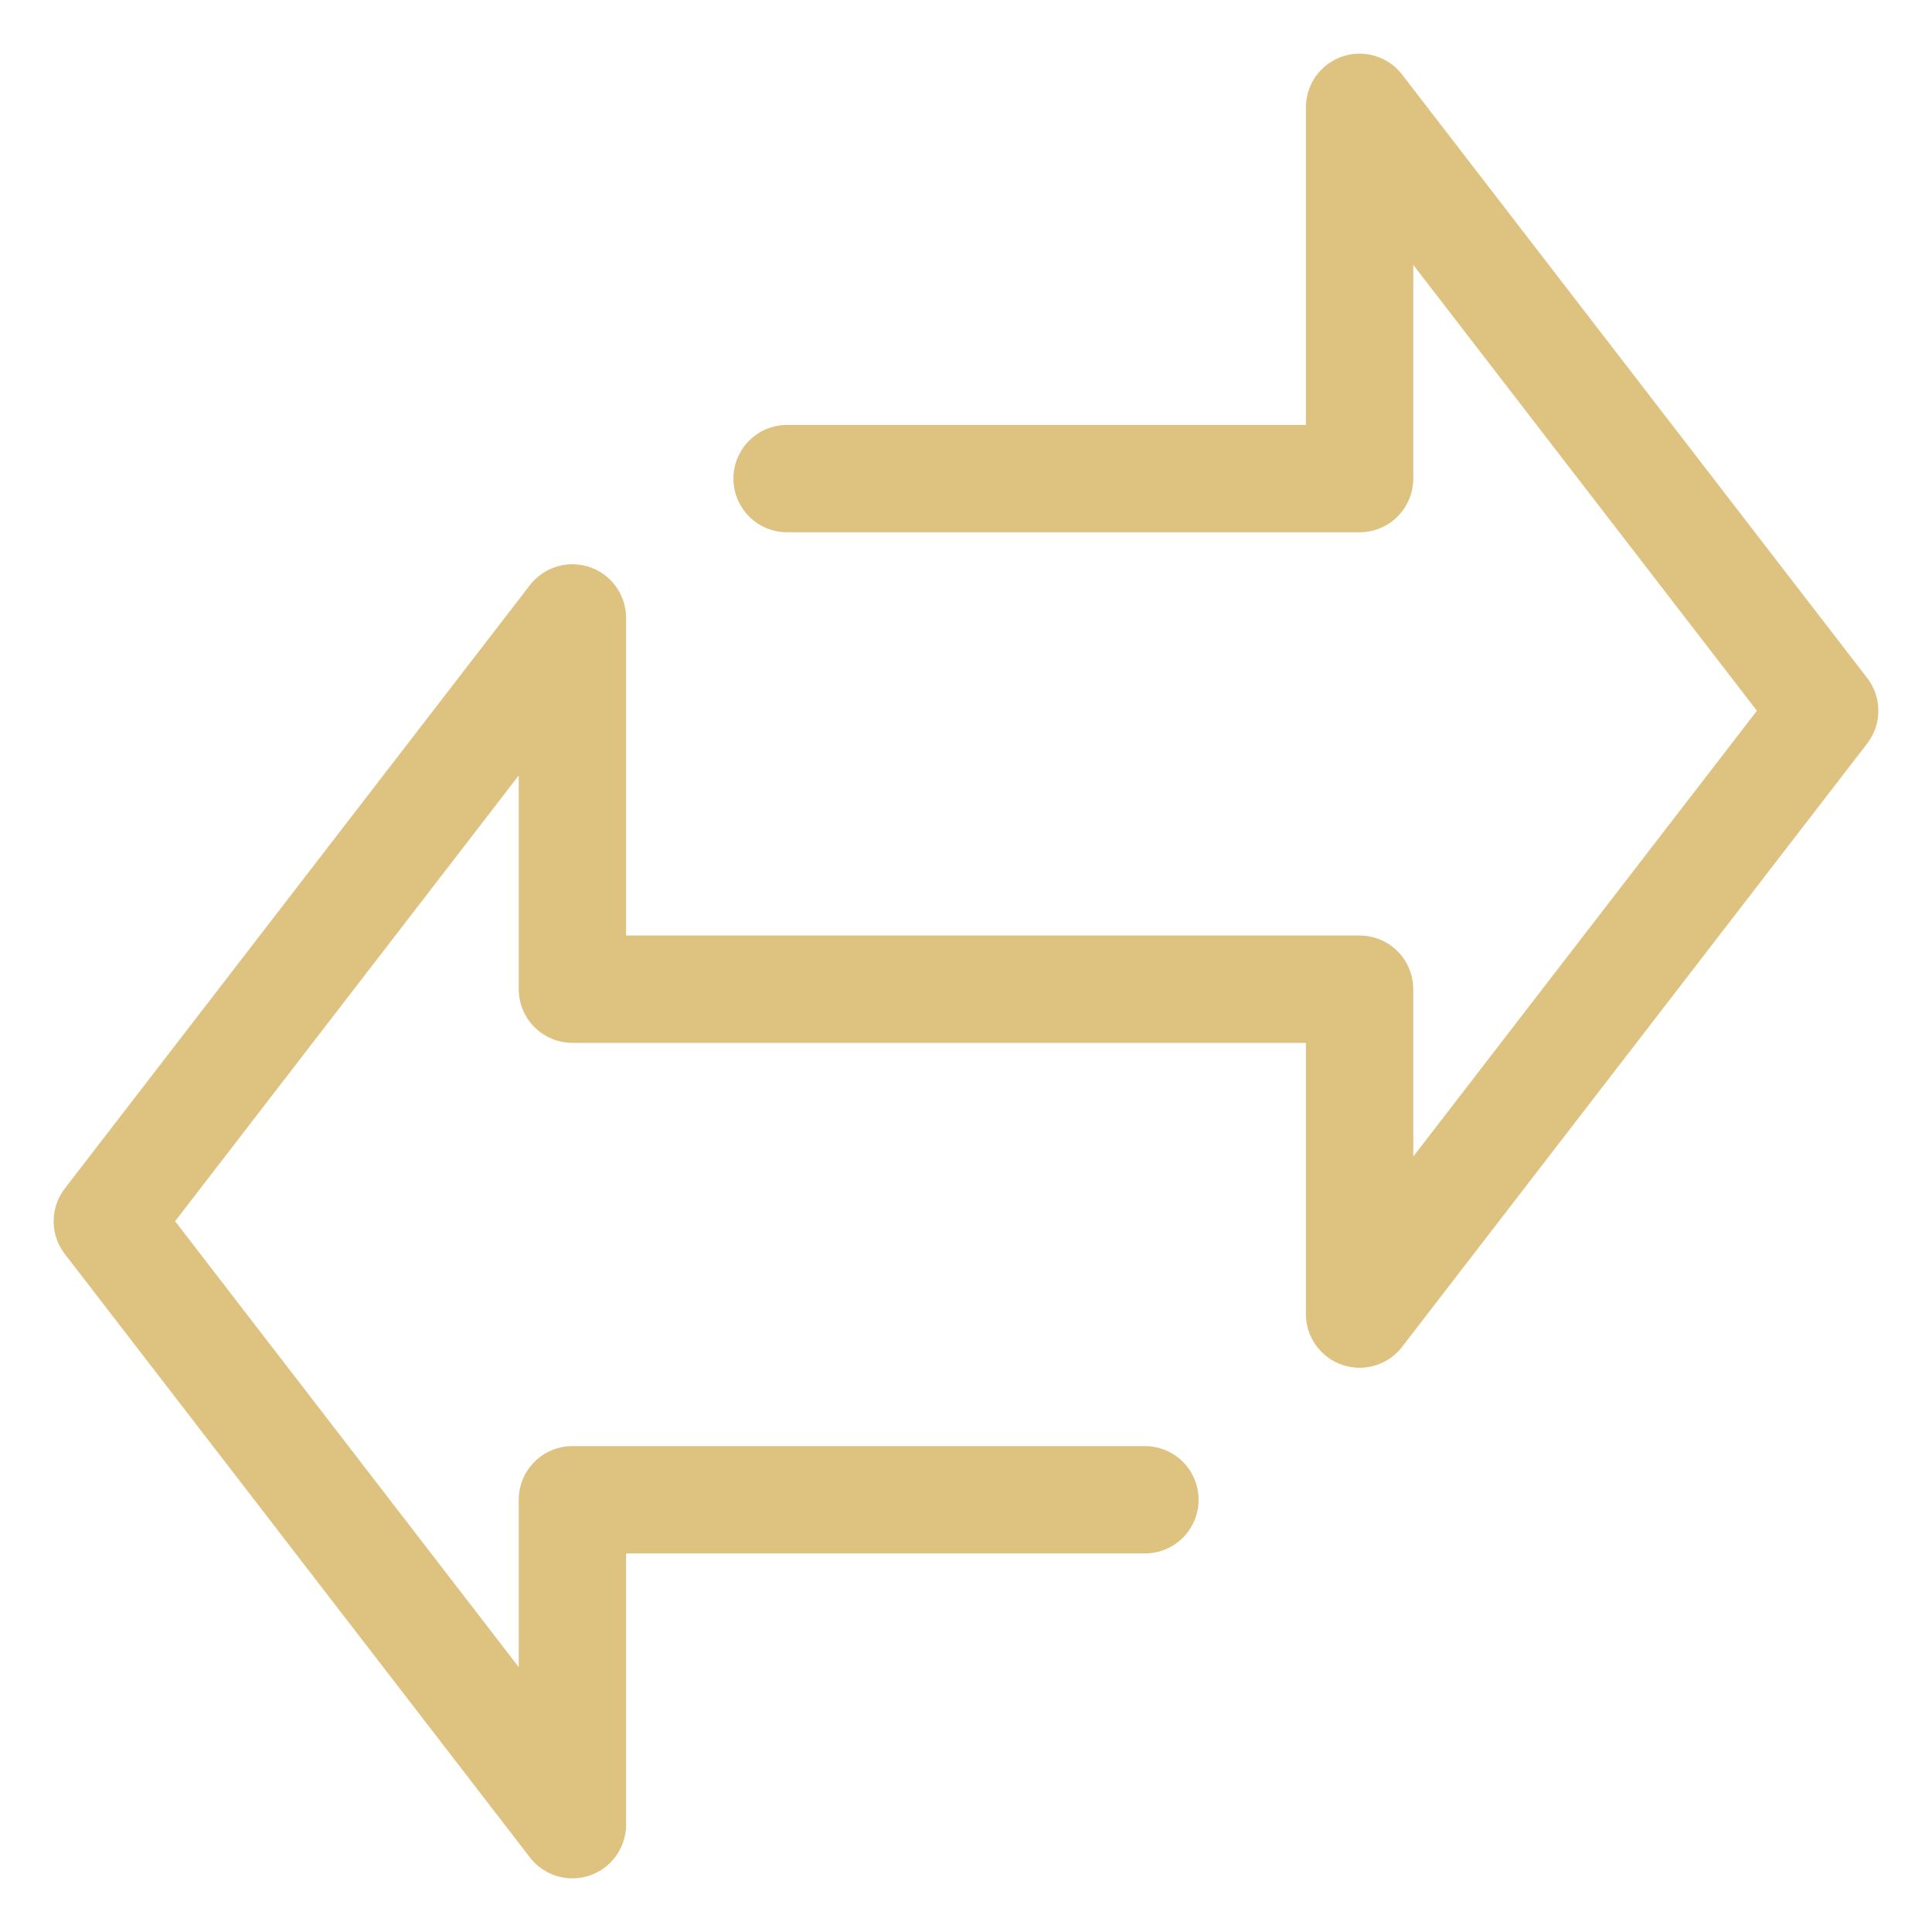 <svg width="18" height="18" viewBox="0 0 18 18" fill="none" xmlns="http://www.w3.org/2000/svg">
<path d="M10.667 13.973H5.333V17L1 11.378L5.333 5.757V9.216H12.667V12.243L17 6.622L12.667 1V4.459H7.333" stroke="#DEC27F" stroke-linecap="round" stroke-linejoin="round"/>
</svg>
